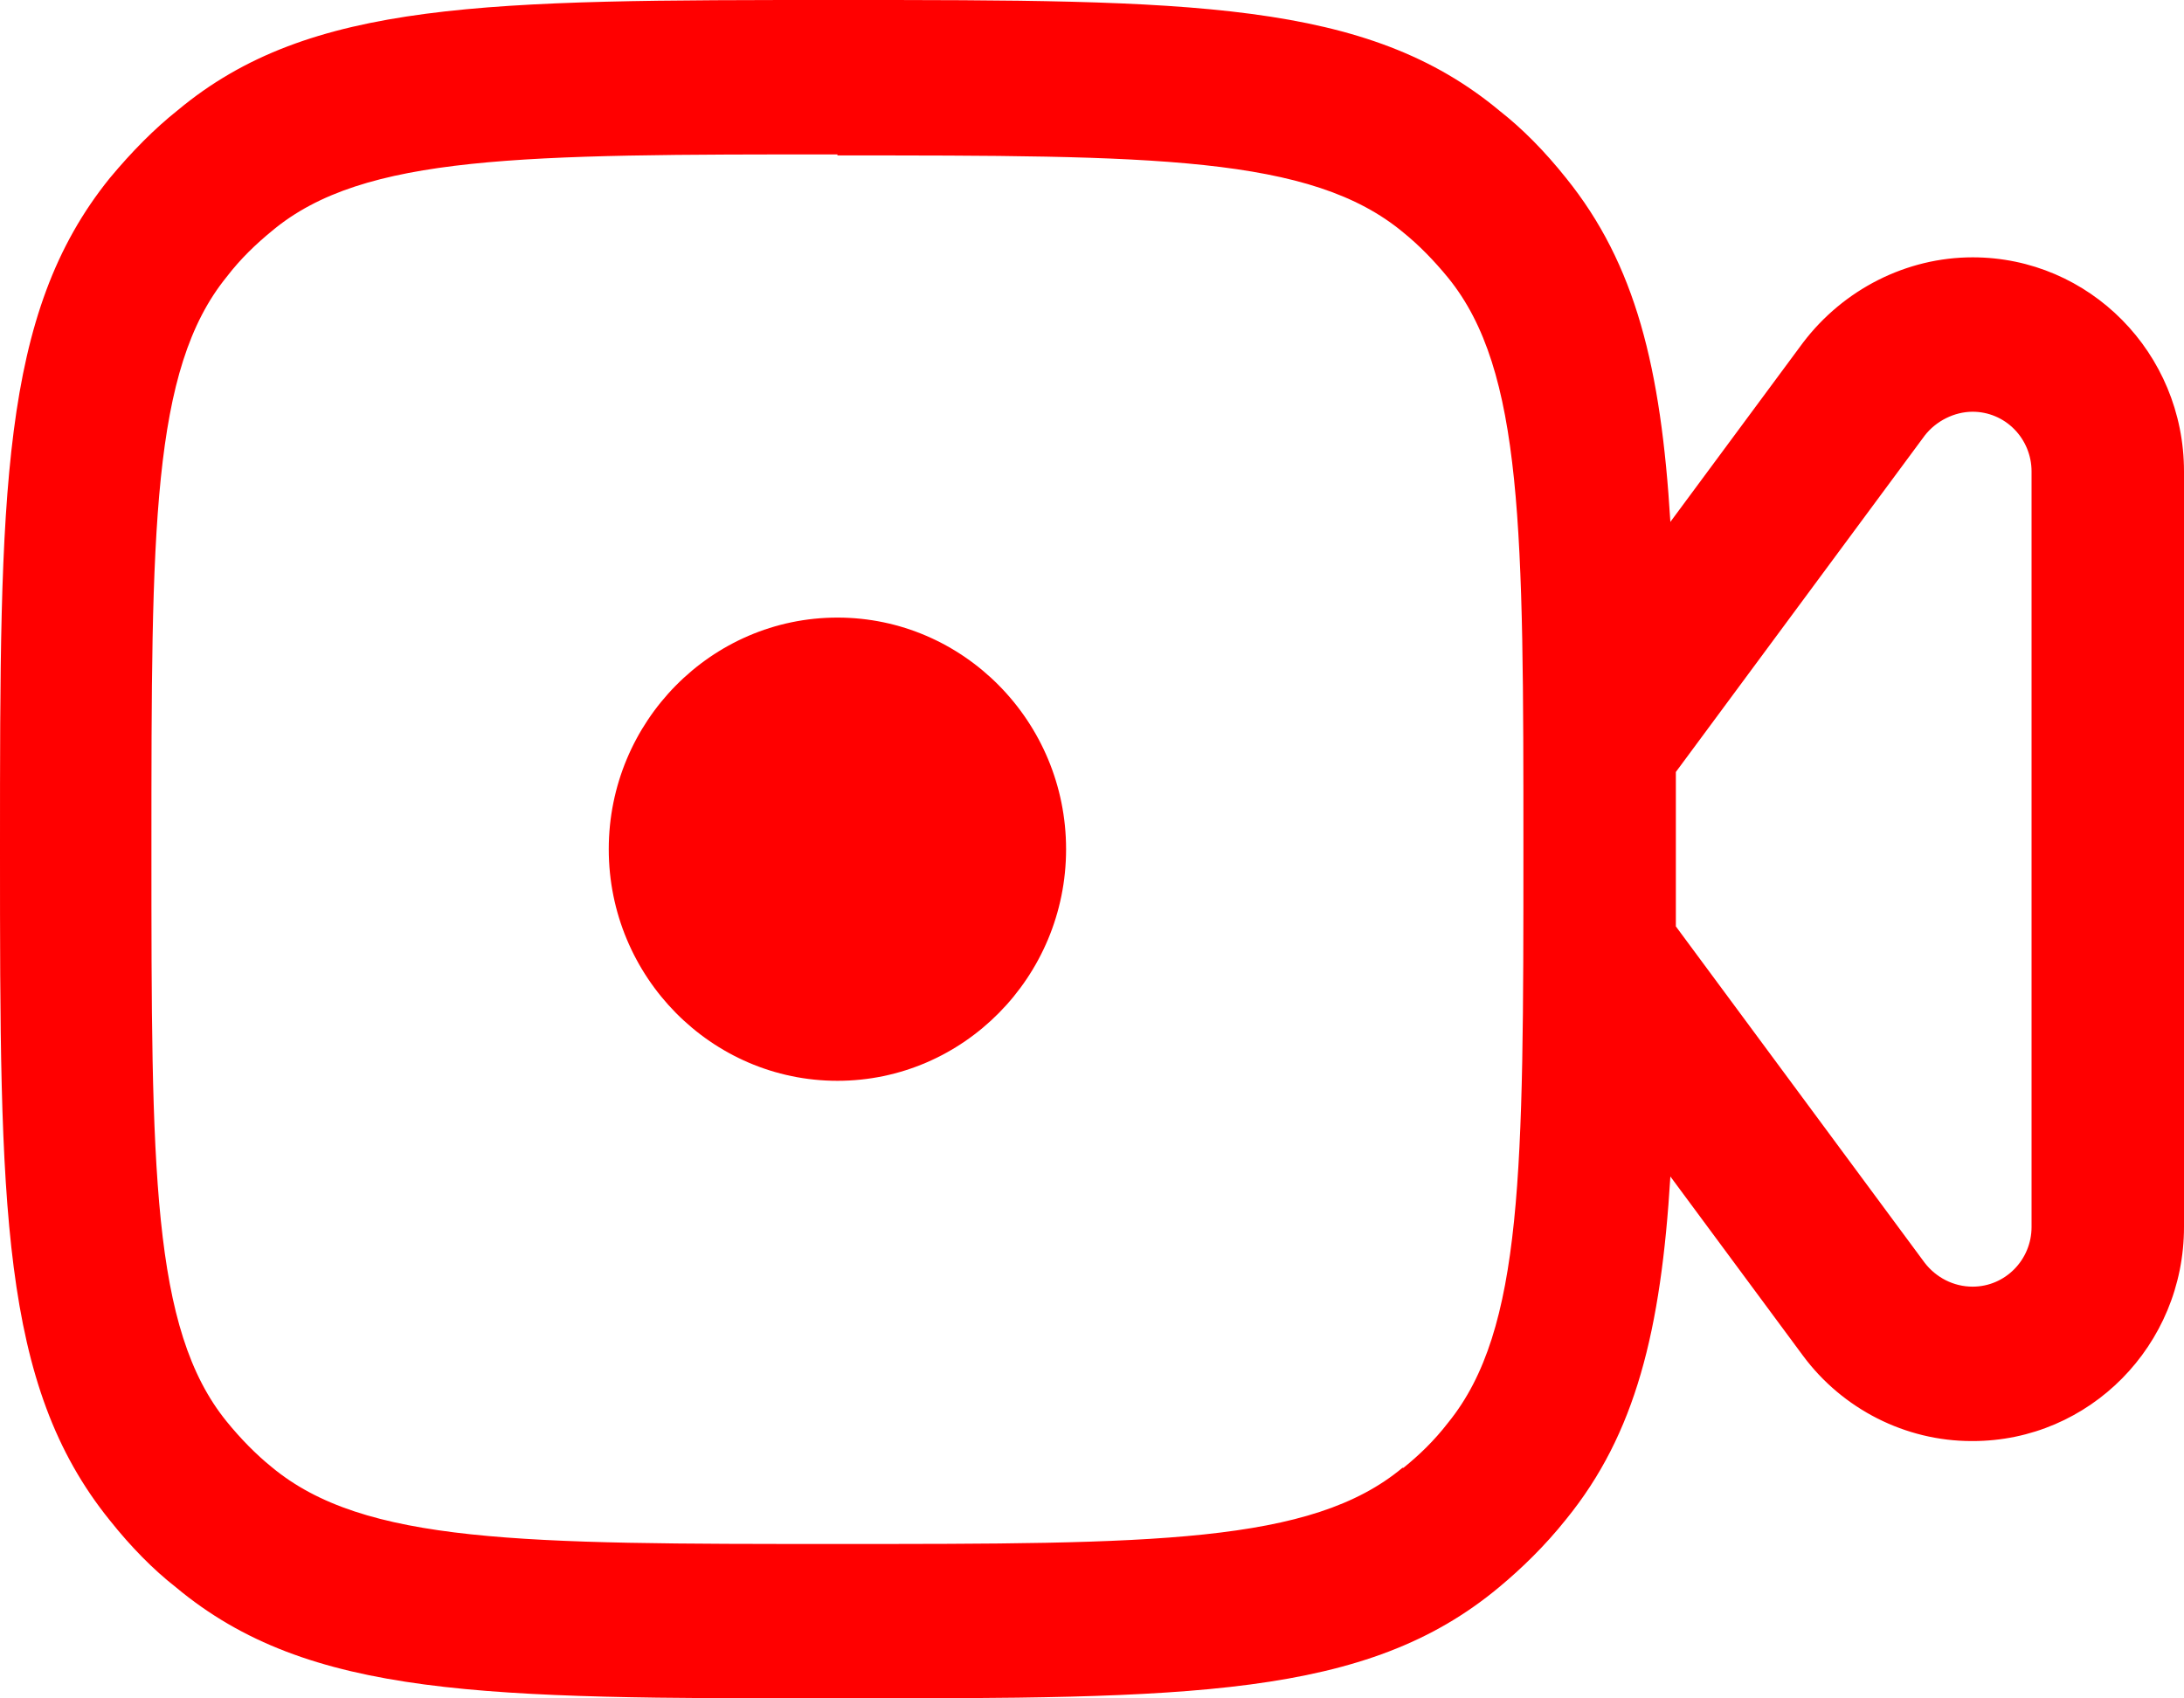 <svg width="45" height="35" viewBox="0 0 45 35" fill="none" xmlns="http://www.w3.org/2000/svg">
<path fill-rule="evenodd" clip-rule="evenodd" d="M17.255 35C10.009 35 6.366 35 3.623 32.709C3.162 32.349 2.701 31.882 2.262 31.33C2.49624e-07 28.53 0 24.839 0 17.5C0 10.161 2.49624e-07 6.47 2.262 3.67C2.722 3.118 3.183 2.652 3.664 2.27C6.387 2.52868e-07 10.03 0 17.276 0C24.521 0 28.164 -2.52868e-07 30.907 2.291C31.368 2.652 31.829 3.118 32.269 3.67C33.699 5.443 34.224 7.573 34.417 10.755L37.148 7.064C37.985 5.961 39.283 5.303 40.645 5.303C43.053 5.303 45 7.276 45 9.715V25.285C45 27.724 43.053 29.697 40.645 29.697H40.623C39.262 29.697 37.964 29.039 37.148 27.936L34.417 24.245C34.224 27.427 33.699 29.551 32.269 31.309C31.829 31.861 31.347 32.327 30.887 32.709C28.143 35 24.5 35 17.255 35ZM17.255 3.182C10.763 3.182 7.497 3.182 5.612 4.752C5.277 5.027 4.963 5.324 4.67 5.706C3.12 7.615 3.12 10.924 3.12 17.5C3.12 24.076 3.12 27.385 4.67 29.294C4.963 29.654 5.277 29.973 5.591 30.227C7.497 31.818 10.763 31.818 17.255 31.818C23.746 31.818 27.013 31.818 28.897 30.248H28.918C29.232 29.994 29.546 29.697 29.84 29.315C31.389 27.406 31.389 24.097 31.389 17.521C31.389 10.945 31.389 7.636 29.84 5.727C29.546 5.367 29.232 5.048 28.918 4.794C27.013 3.203 23.746 3.203 17.255 3.203V3.182ZM34.53 19.091L39.66 26.027C39.891 26.324 40.247 26.515 40.645 26.515C41.315 26.515 41.859 25.964 41.859 25.285V9.715C41.859 9.389 41.731 9.076 41.503 8.845C41.276 8.614 40.967 8.485 40.645 8.485C40.268 8.485 39.891 8.676 39.66 8.973L34.53 15.909V19.091ZM12.543 17.5C12.543 20.13 14.658 22.273 17.255 22.273C19.851 22.273 21.966 20.13 21.966 17.5C21.966 14.87 19.851 12.727 17.255 12.727C14.658 12.727 12.543 14.87 12.543 17.5Z" fill="#FF0000"/>
</svg>
